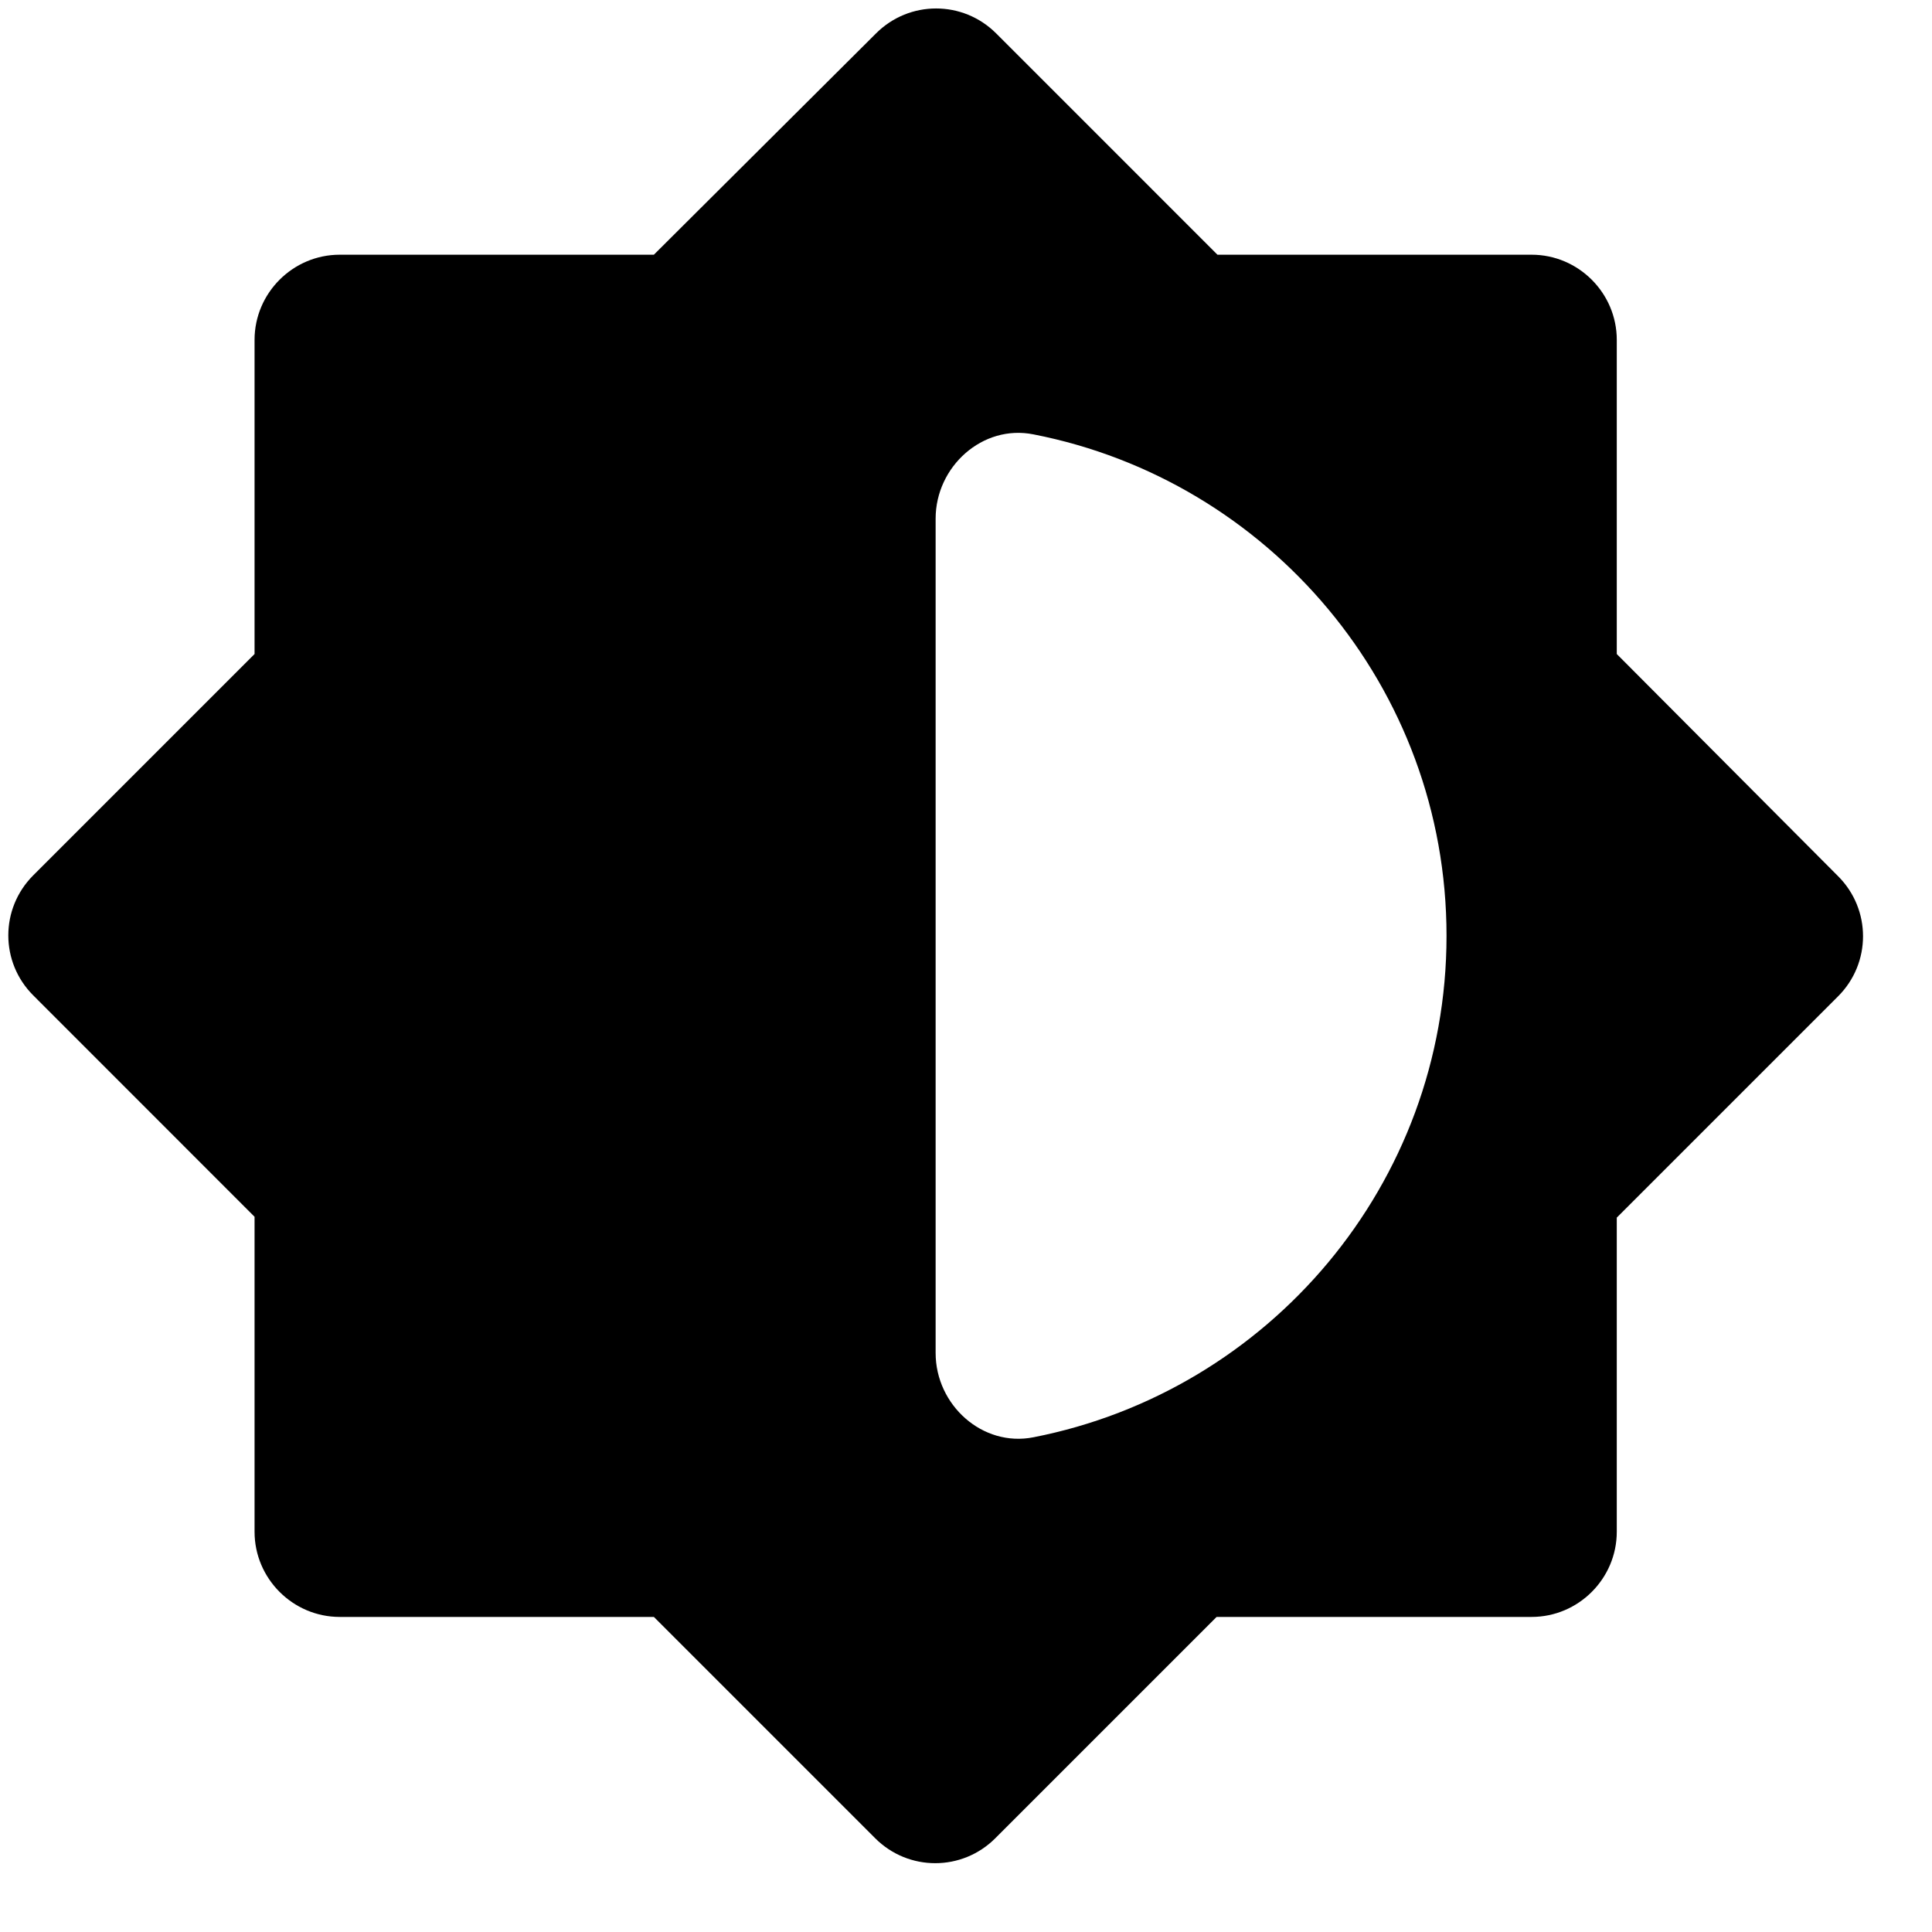 <svg width="25" height="25" viewBox="0 0 25 25" fill="none" xmlns="http://www.w3.org/2000/svg">
<path d="M20.921 15.756L23.785 12.892C24.215 12.462 24.215 11.768 23.785 11.338L20.921 8.463V4.398C20.921 3.792 20.425 3.296 19.819 3.296H15.754L12.89 0.432C12.46 0.002 11.766 0.002 11.336 0.432L8.461 3.296H4.396C3.79 3.296 3.294 3.792 3.294 4.398V8.463L0.43 11.327C8.51668e-06 11.757 8.51668e-06 12.451 0.43 12.88L3.294 15.745V19.821C3.294 20.427 3.79 20.923 4.396 20.923H8.461L11.325 23.787C11.755 24.217 12.449 24.217 12.879 23.787L15.743 20.923H19.819C20.425 20.923 20.921 20.427 20.921 19.821V15.756ZM12.107 17.508V6.711C12.107 6.039 12.713 5.488 13.374 5.621C16.415 6.215 18.718 8.892 18.718 12.109C18.718 15.326 16.415 18.003 13.374 18.598C12.713 18.73 12.107 18.18 12.107 17.508Z" fill="black"/>
</svg>
